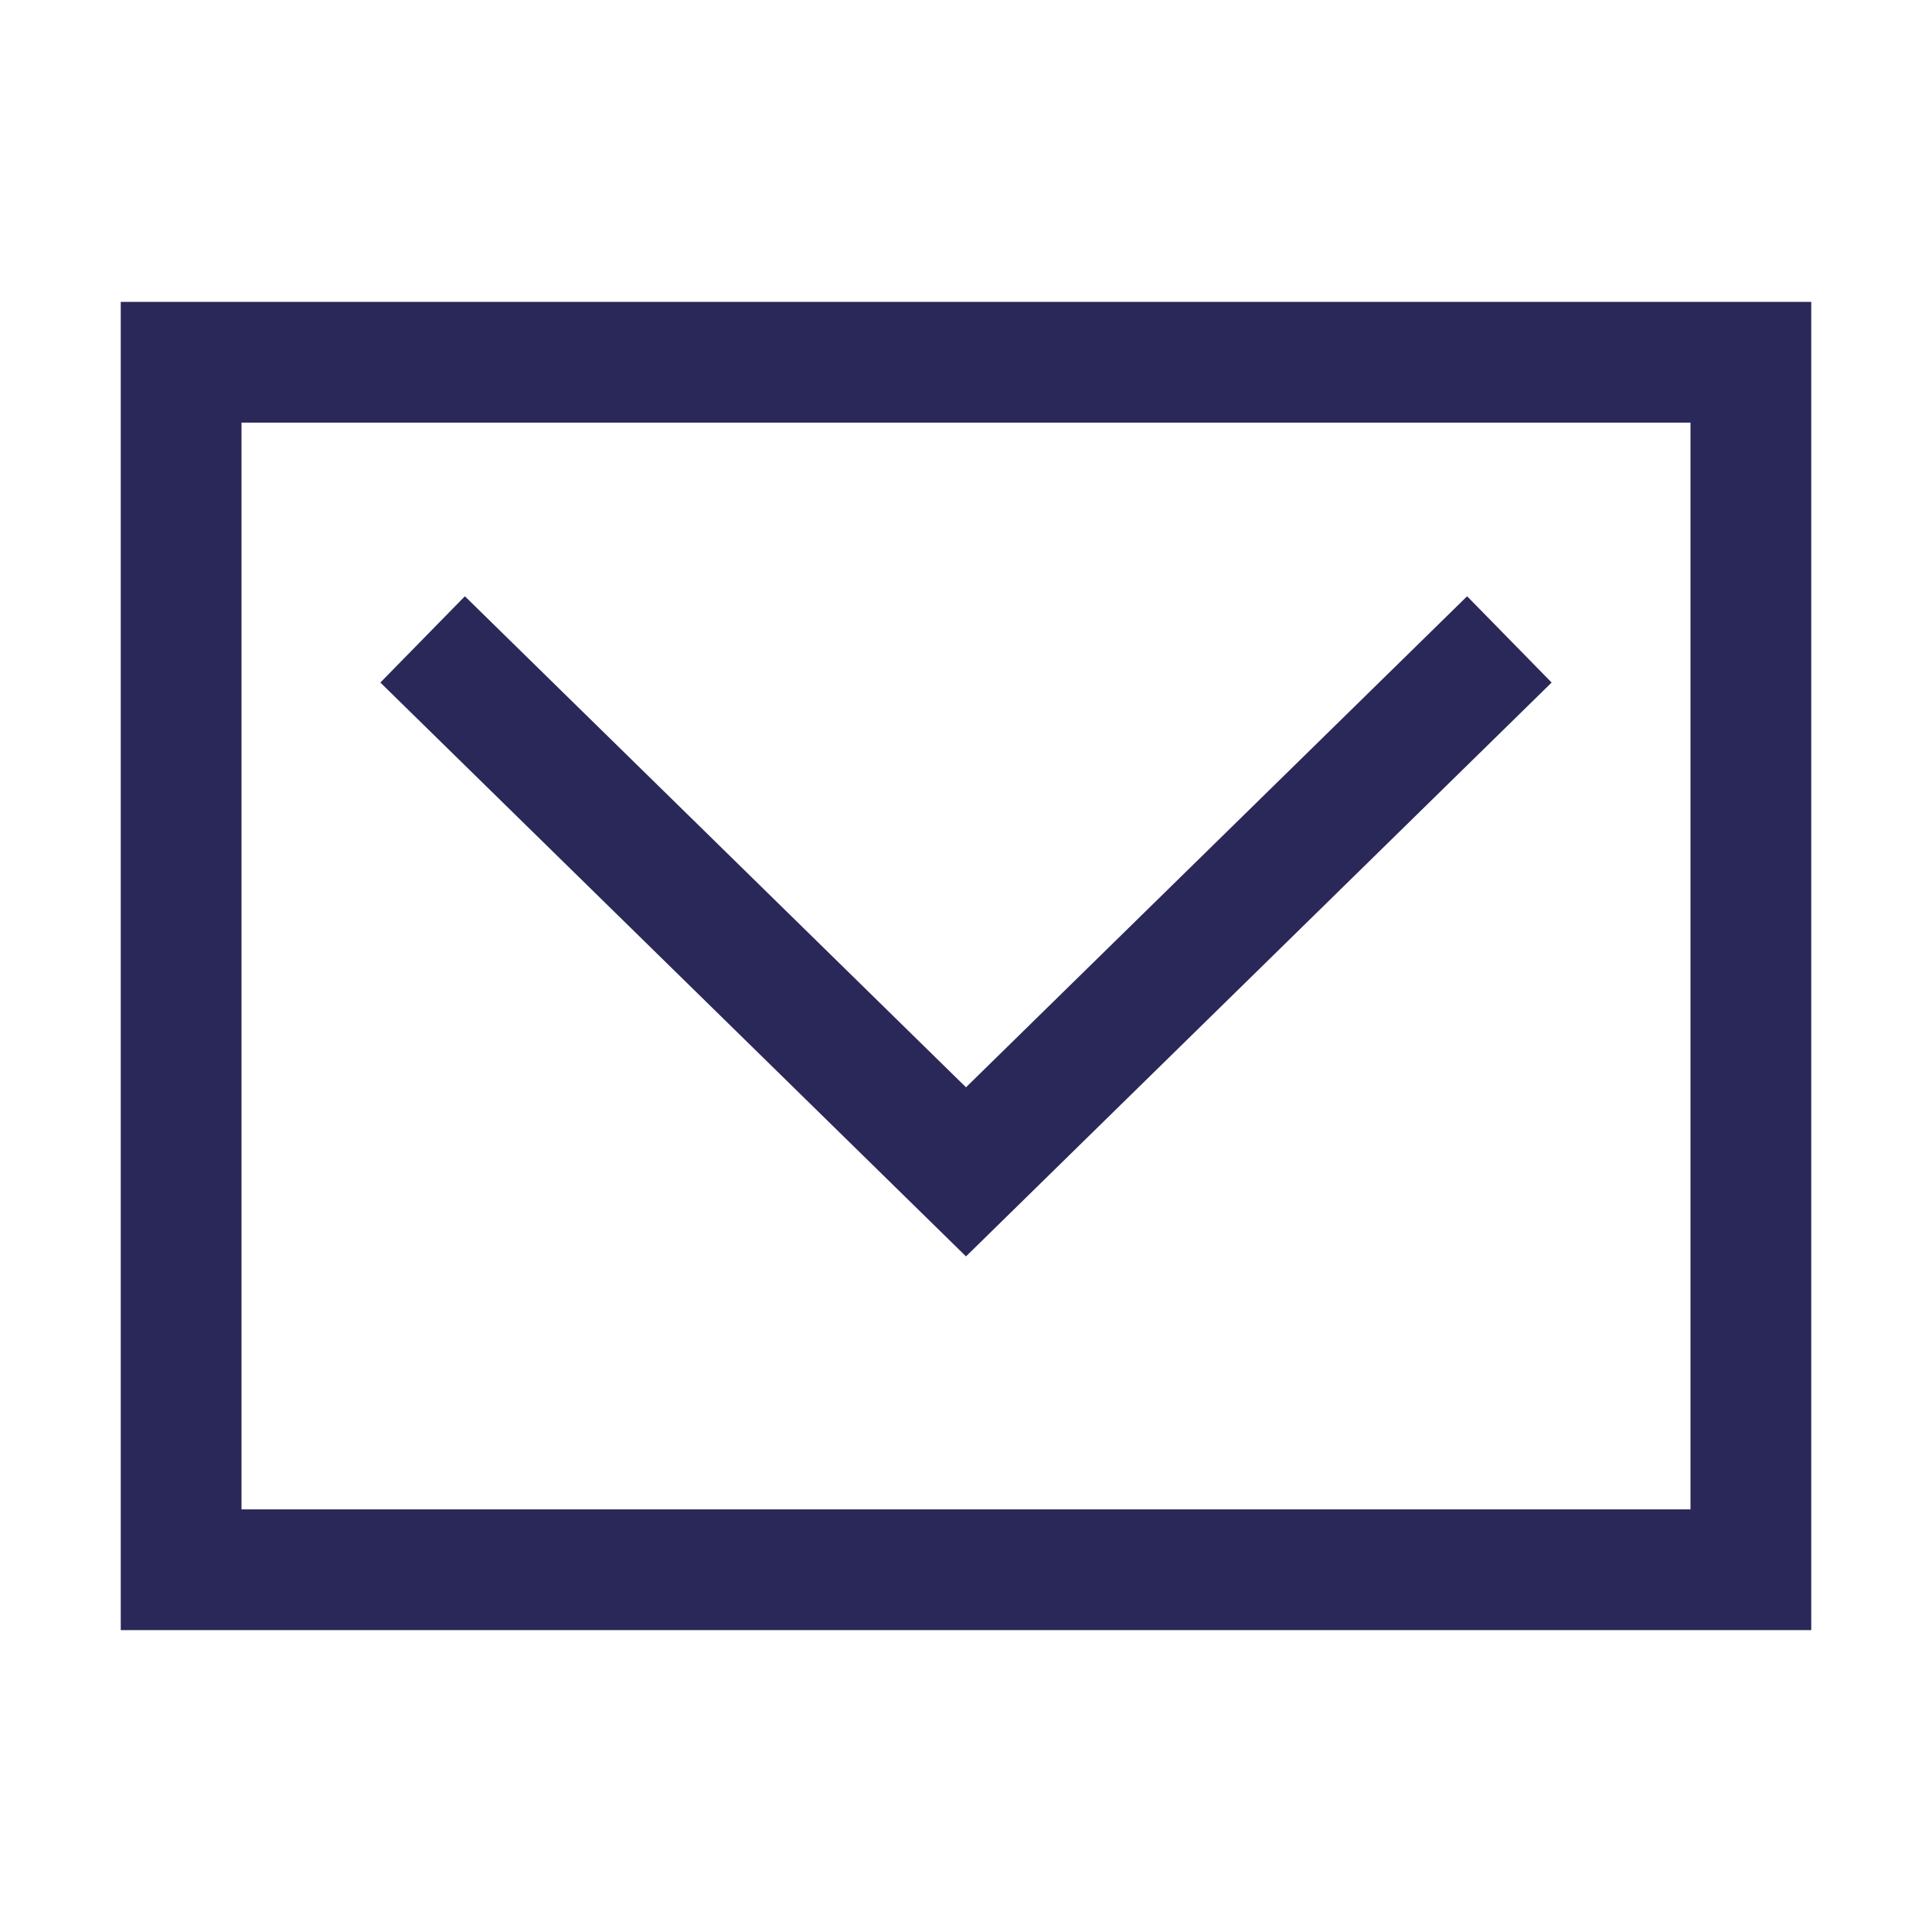 <svg xmlns="http://www.w3.org/2000/svg" id="email" fill="none" data-category="ui" viewBox="0 0 32 32">
  <g fill="#2A2859">
    <path d="m24.3 9.876 1.4 1.429L16 20.81l-9.7-9.505 1.4-1.429 8.3 8.133 8.3-8.133Z" />
    <path d="M2 27V5h28v22H2ZM4 7v18h24V7H4Z" />
  </g>
</svg>